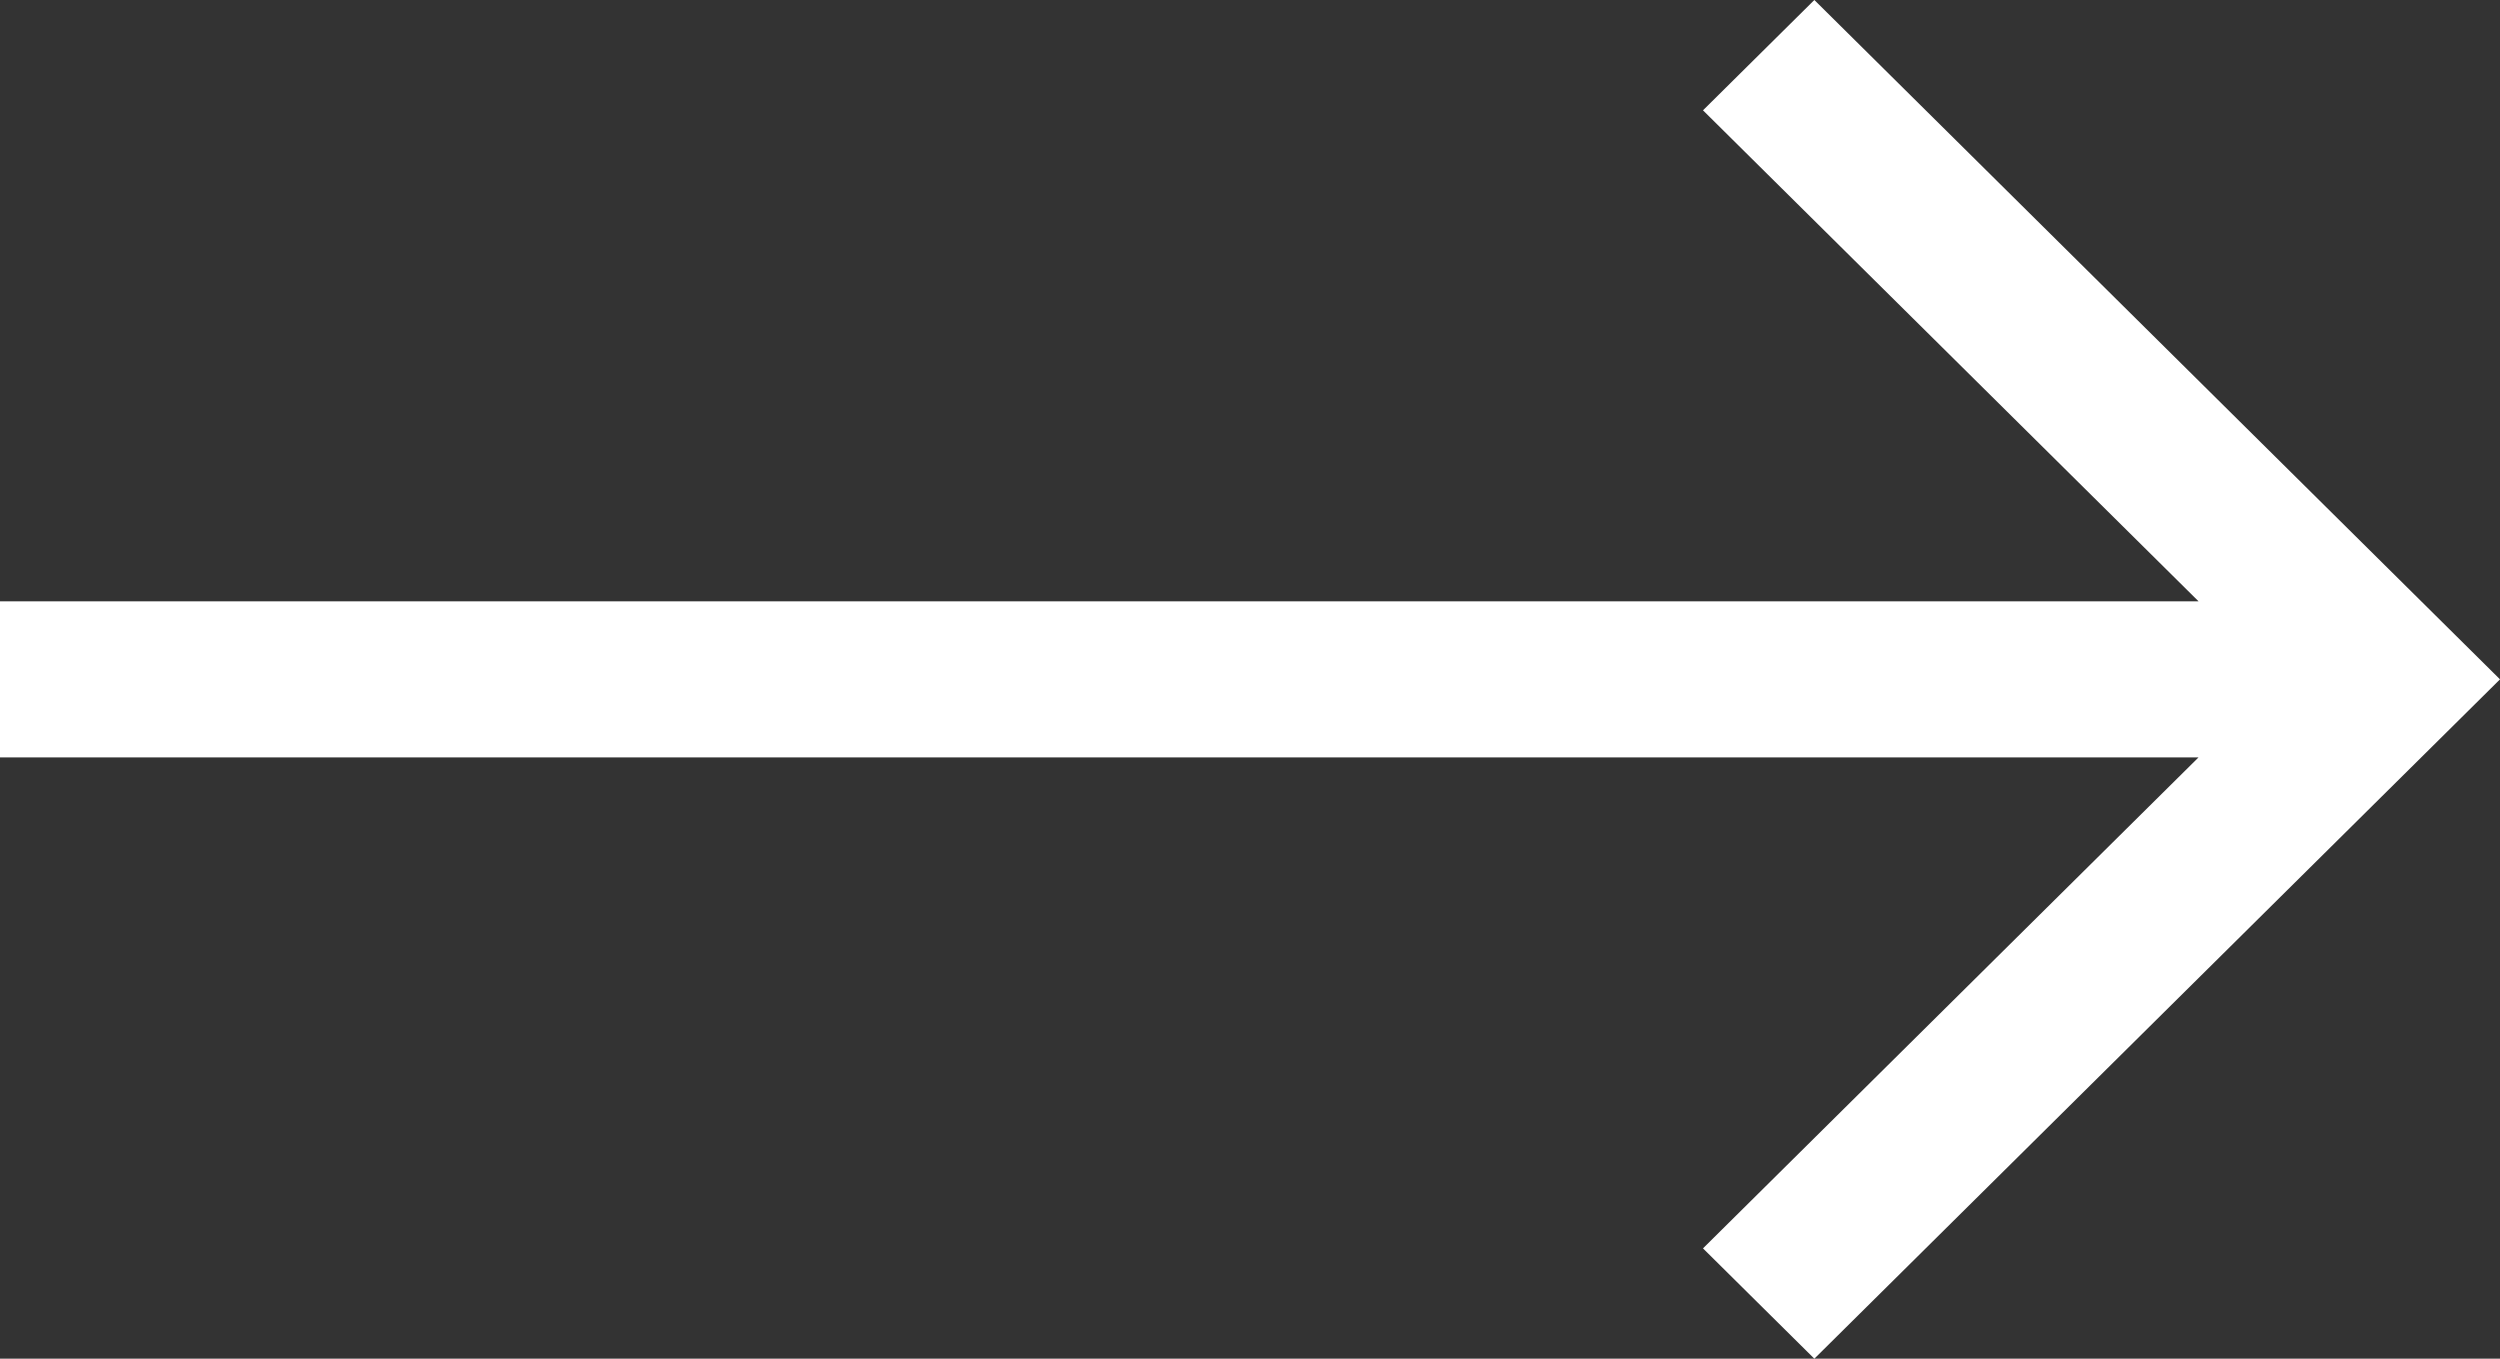 <svg width="46" height="25" viewBox="0 0 46 25" fill="none" xmlns="http://www.w3.org/2000/svg">
<rect x="0" y="0" width="46" height="25" fill="#333333" stroke="none"/>
<path d="M33.384 0L31.335 2.03L40.453 11.064H0V13.936H40.453L31.335 22.97L33.384 25L46 12.5L33.384 0Z" fill="white"/>
</svg>
